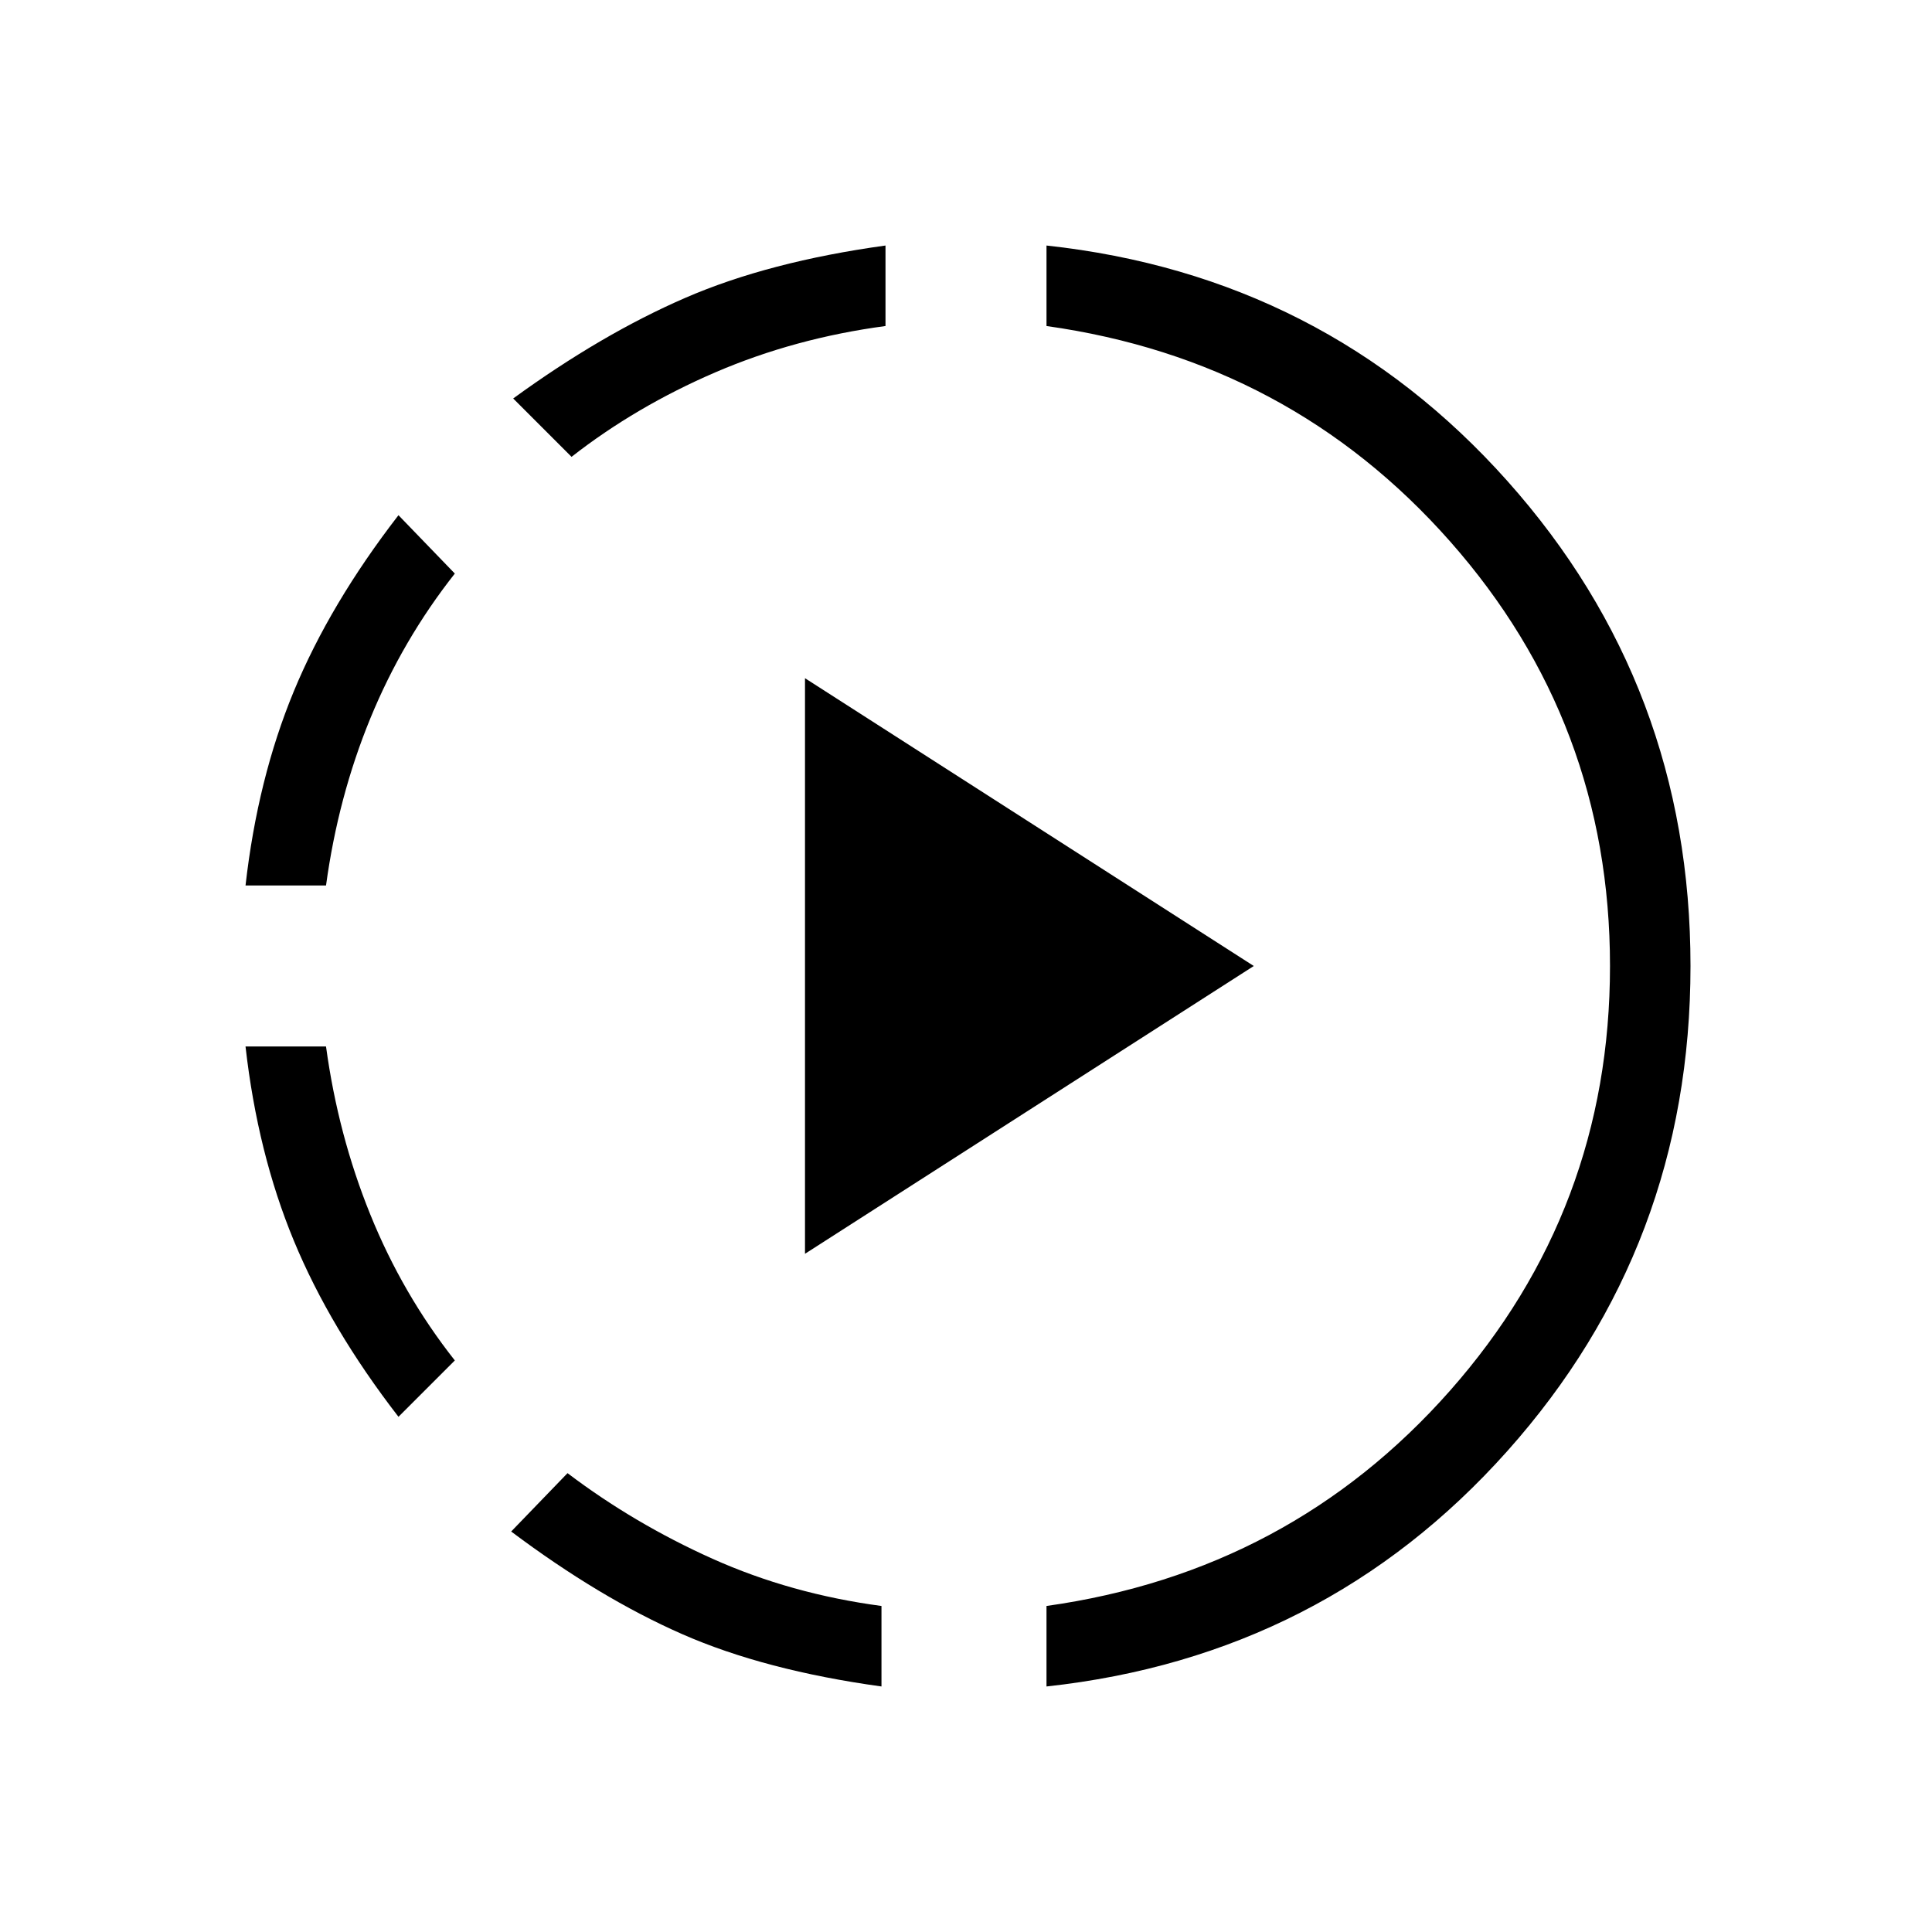 <svg xmlns="http://www.w3.org/2000/svg" height="24" width="24"><path d="M4.95 17.6q-.85-1.1-1.3-2.188-.45-1.087-.6-2.412h1q.15 1.1.55 2.087.4.988 1.05 1.813ZM3.05 11q.15-1.325.6-2.413Q4.1 7.5 4.95 6.4l.7.725Q5 7.95 4.6 8.925 4.2 9.9 4.05 11Zm7.9 9.95q-1.45-.2-2.475-.65-1.025-.45-2.125-1.275l.7-.725q.825.625 1.8 1.063.975.437 2.1.587ZM7.1 5.675l-.725-.725q1.1-.8 2.138-1.25Q9.55 3.25 11 3.05v1q-1.125.15-2.113.575Q7.9 5.05 7.1 5.675Zm2.9 9.9v-7.15L15.575 12Zm3 5.375v-1q3.025-.425 5.013-2.675Q20 15.025 20 12q0-3.025-1.987-5.275Q16.025 4.475 13 4.05v-1q3.45.375 5.725 2.925Q21 8.525 21 12q0 3.475-2.275 6.025Q16.45 20.575 13 20.95Z"/></svg>
